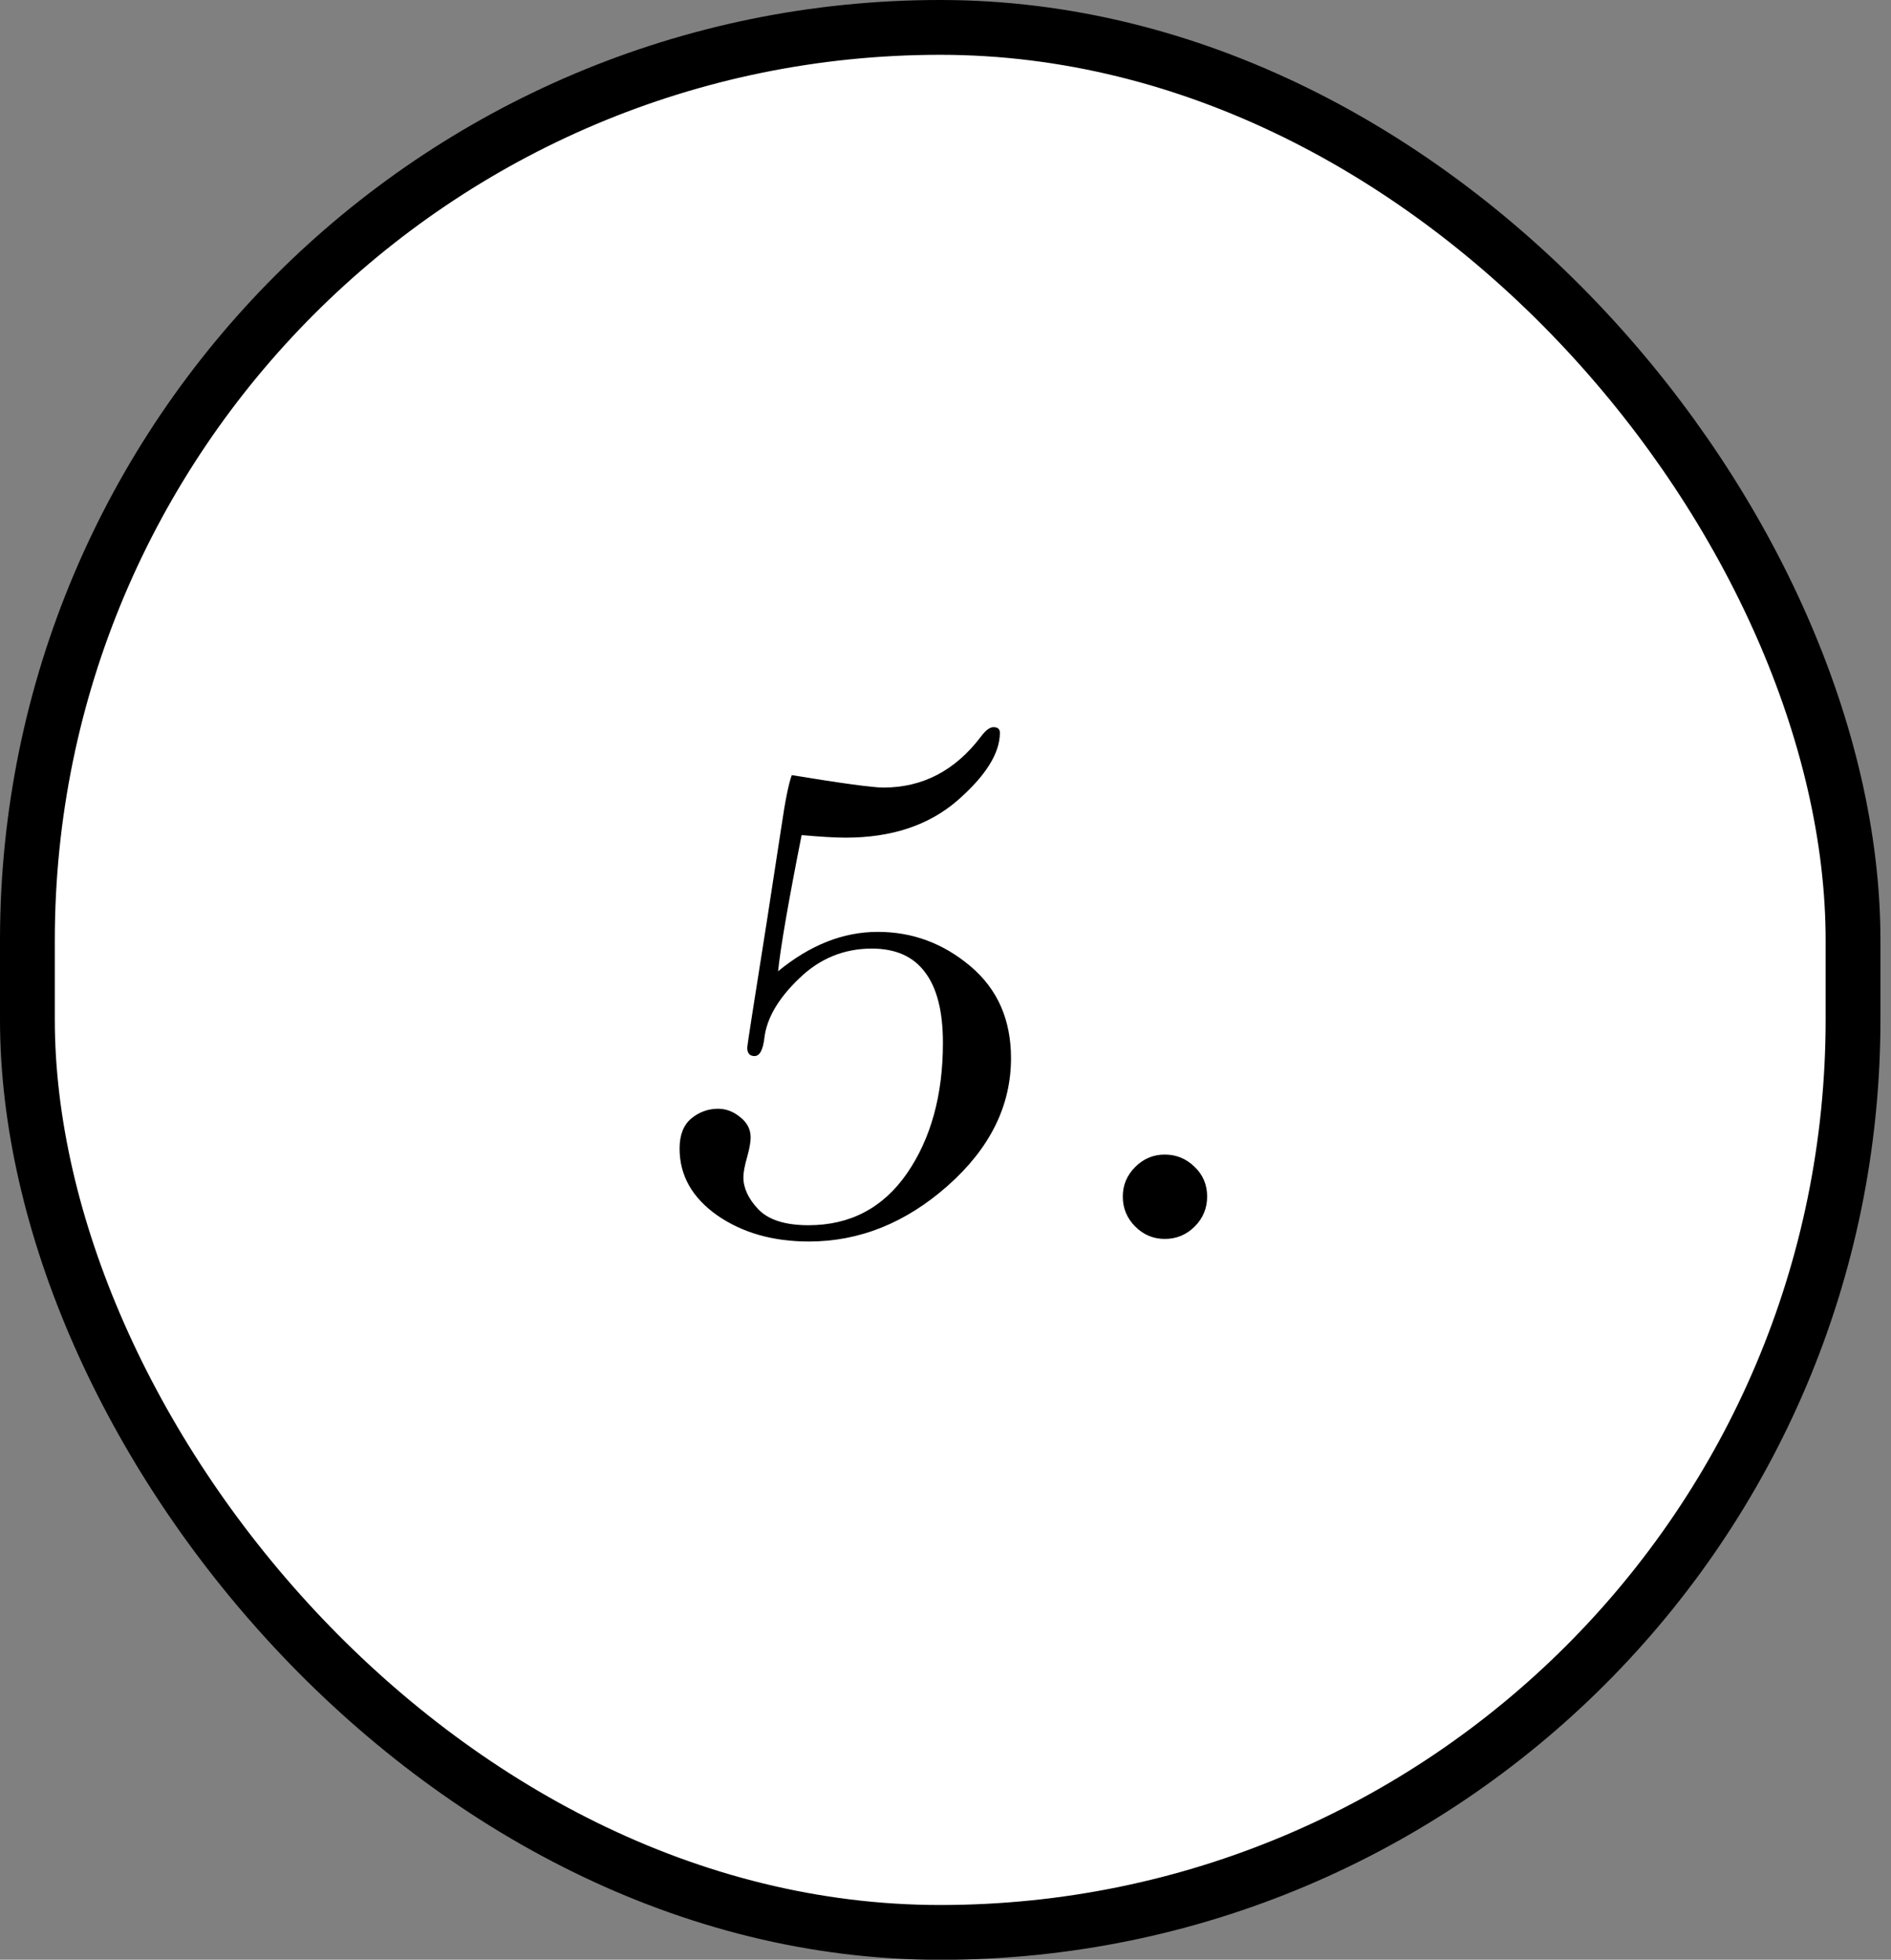 <svg width="138" height="143" viewBox="0 0 138 143" fill="none" xmlns="http://www.w3.org/2000/svg">
<rect x="0" y="0" width="138" height="143" fill="#808080" stroke="none"/>
<rect x="2" y="2" width="133.23" height="139.01" rx="66.615" fill="white"/>
<rect x="2" y="2" width="133.23" height="139.01" rx="66.615" stroke="black" stroke-width="4"/>
<path d="M58.5 60.938C57.542 65.771 56.969 69.083 56.781 70.875C57.948 69.917 59.135 69.198 60.344 68.719C61.552 68.24 62.792 68 64.062 68C66.583 68 68.833 68.833 70.812 70.5C72.792 72.167 73.781 74.406 73.781 77.219C73.781 80.698 72.24 83.802 69.156 86.531C66.094 89.24 62.719 90.594 59.031 90.594C56.406 90.594 54.177 89.958 52.344 88.688C50.51 87.396 49.594 85.771 49.594 83.812C49.594 82.833 49.875 82.104 50.438 81.625C51.021 81.146 51.677 80.906 52.406 80.906C52.99 80.906 53.531 81.115 54.031 81.531C54.531 81.927 54.781 82.417 54.781 83C54.781 83.333 54.698 83.802 54.531 84.406C54.344 85.052 54.25 85.552 54.25 85.906C54.25 86.698 54.615 87.479 55.344 88.25C56.094 89.021 57.312 89.406 59 89.406C62.042 89.406 64.438 88.146 66.188 85.625C67.938 83.083 68.812 79.906 68.812 76.094C68.812 73.802 68.375 72.083 67.5 70.938C66.646 69.792 65.354 69.219 63.625 69.219C61.583 69.219 59.812 69.948 58.312 71.406C56.792 72.865 55.948 74.312 55.781 75.75C55.677 76.625 55.438 77.062 55.062 77.062C54.708 77.062 54.531 76.854 54.531 76.438C54.531 76.312 55.01 73.229 55.969 67.188L57.031 60.281C57.302 58.427 57.552 57.188 57.781 56.562C61.469 57.167 63.698 57.469 64.469 57.469C67.323 57.469 69.688 56.24 71.562 53.781C71.917 53.302 72.229 53.062 72.5 53.062C72.812 53.062 72.969 53.198 72.969 53.469C72.969 54.969 71.927 56.625 69.844 58.438C67.76 60.229 65.052 61.125 61.719 61.125C60.948 61.125 59.875 61.062 58.5 60.938ZM85 84.25C85.833 84.25 86.552 84.542 87.156 85.125C87.781 85.708 88.094 86.438 88.094 87.312C88.094 88.167 87.792 88.896 87.188 89.5C86.583 90.104 85.854 90.406 85 90.406C84.167 90.406 83.448 90.104 82.844 89.5C82.24 88.896 81.938 88.167 81.938 87.312C81.938 86.479 82.24 85.76 82.844 85.156C83.448 84.552 84.167 84.25 85 84.25Z" fill="black"/>
</svg>
